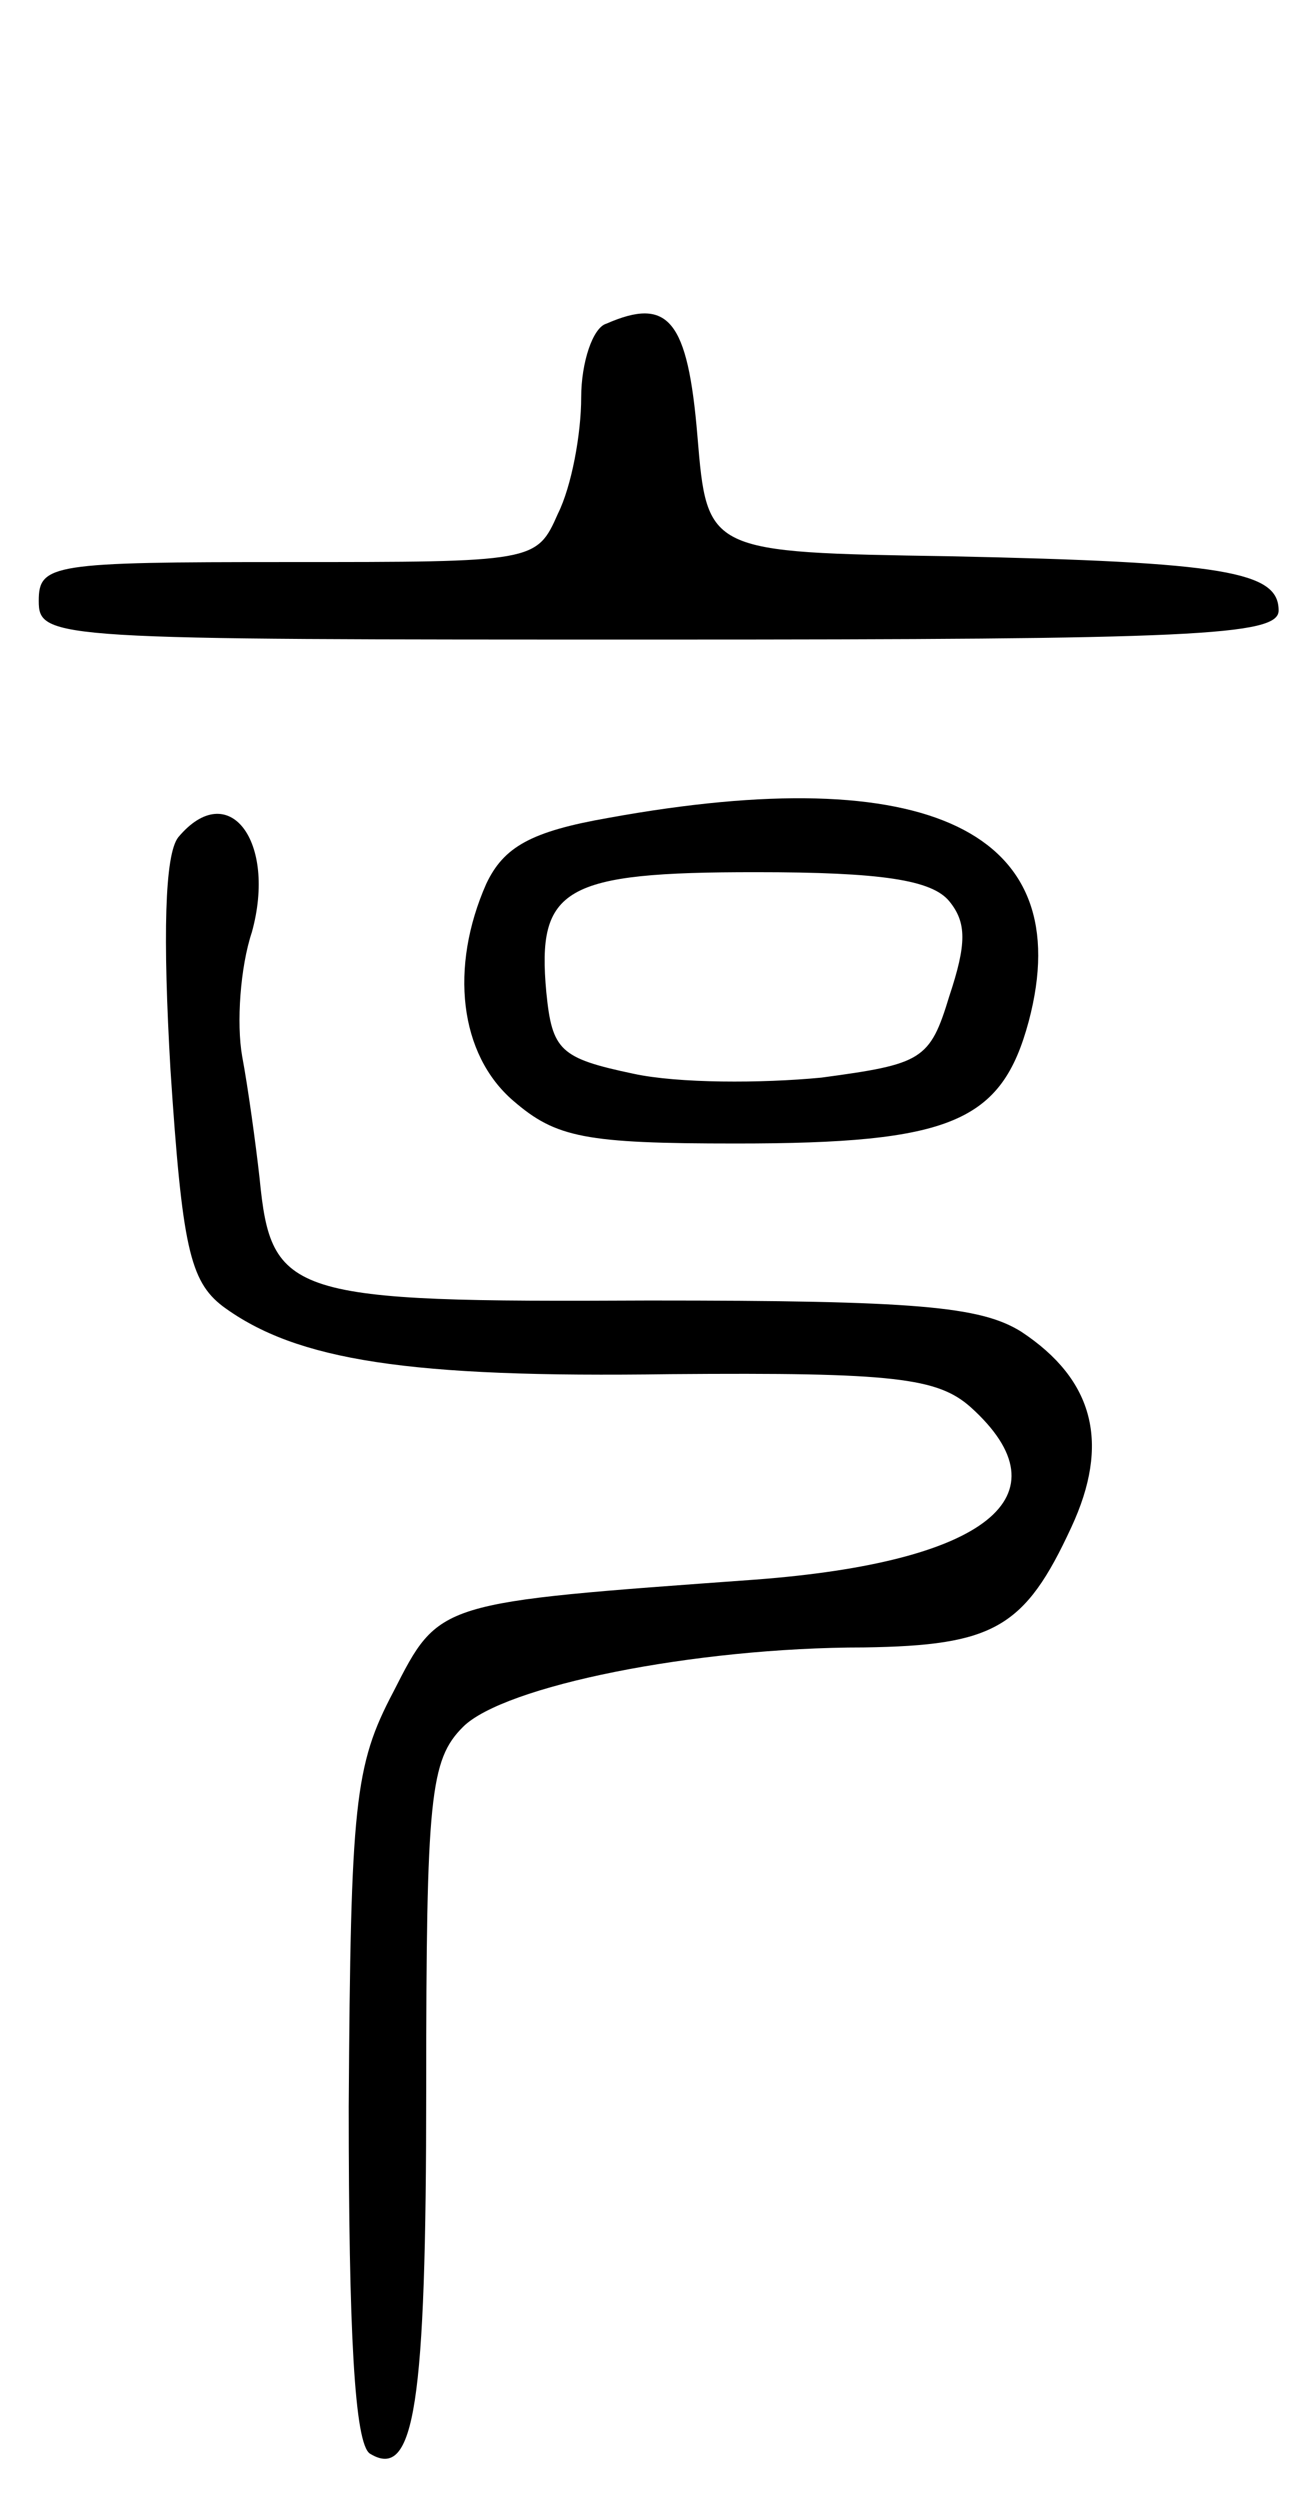 <svg version="1.0" xmlns="http://www.w3.org/2000/svg"
 width="67pt" height="129pt" viewBox="0 0 67 129"
 preserveAspectRatio="xMidYMid meet">
<g transform="translate(0,129) scale(0.1,-0.1)"
fill="#000000" stroke="none">
<path d="M313 1123 c-7 -2 -13 -20 -13 -38 0 -19 -5 -46 -12 -60 -11 -25 -12
-25 -140 -25 -121 0 -128 -1 -128 -20 0 -20 7 -20 320 -20 276 0 320 2 320 15
0 20 -27 25 -170 28 -125 2 -125 2 -130 62 -5 60 -15 72 -47 58z"/>
<path d="M314 868 c-40 -7 -54 -15 -63 -34 -19 -43 -14 -88 14 -112 22 -19 37
-22 115 -22 111 0 137 11 151 63 26 98 -52 135 -217 105z m176 -43 c9 -11 9
-22 0 -49 -10 -33 -14 -35 -66 -42 -31 -3 -74 -3 -97 2 -38 8 -42 12 -45 42
-5 54 9 62 108 62 65 0 91 -4 100 -15z"/>
<path d="M92 858 c-7 -9 -8 -51 -4 -120 6 -91 10 -109 27 -122 38 -28 96 -37
231 -35 116 1 138 -2 155 -17 51 -46 8 -80 -111 -89 -165 -12 -163 -11 -187
-58 -20 -38 -22 -57 -23 -214 0 -116 3 -174 11 -179 23 -14 29 25 29 188 0
151 2 170 19 187 21 21 119 41 207 41 67 1 83 10 107 62 20 43 12 76 -26 101
-21 13 -54 16 -192 16 -186 -1 -195 2 -201 63 -2 18 -6 47 -9 63 -3 17 -1 46
5 64 13 47 -12 80 -38 49z"/>
</g>
</svg>
